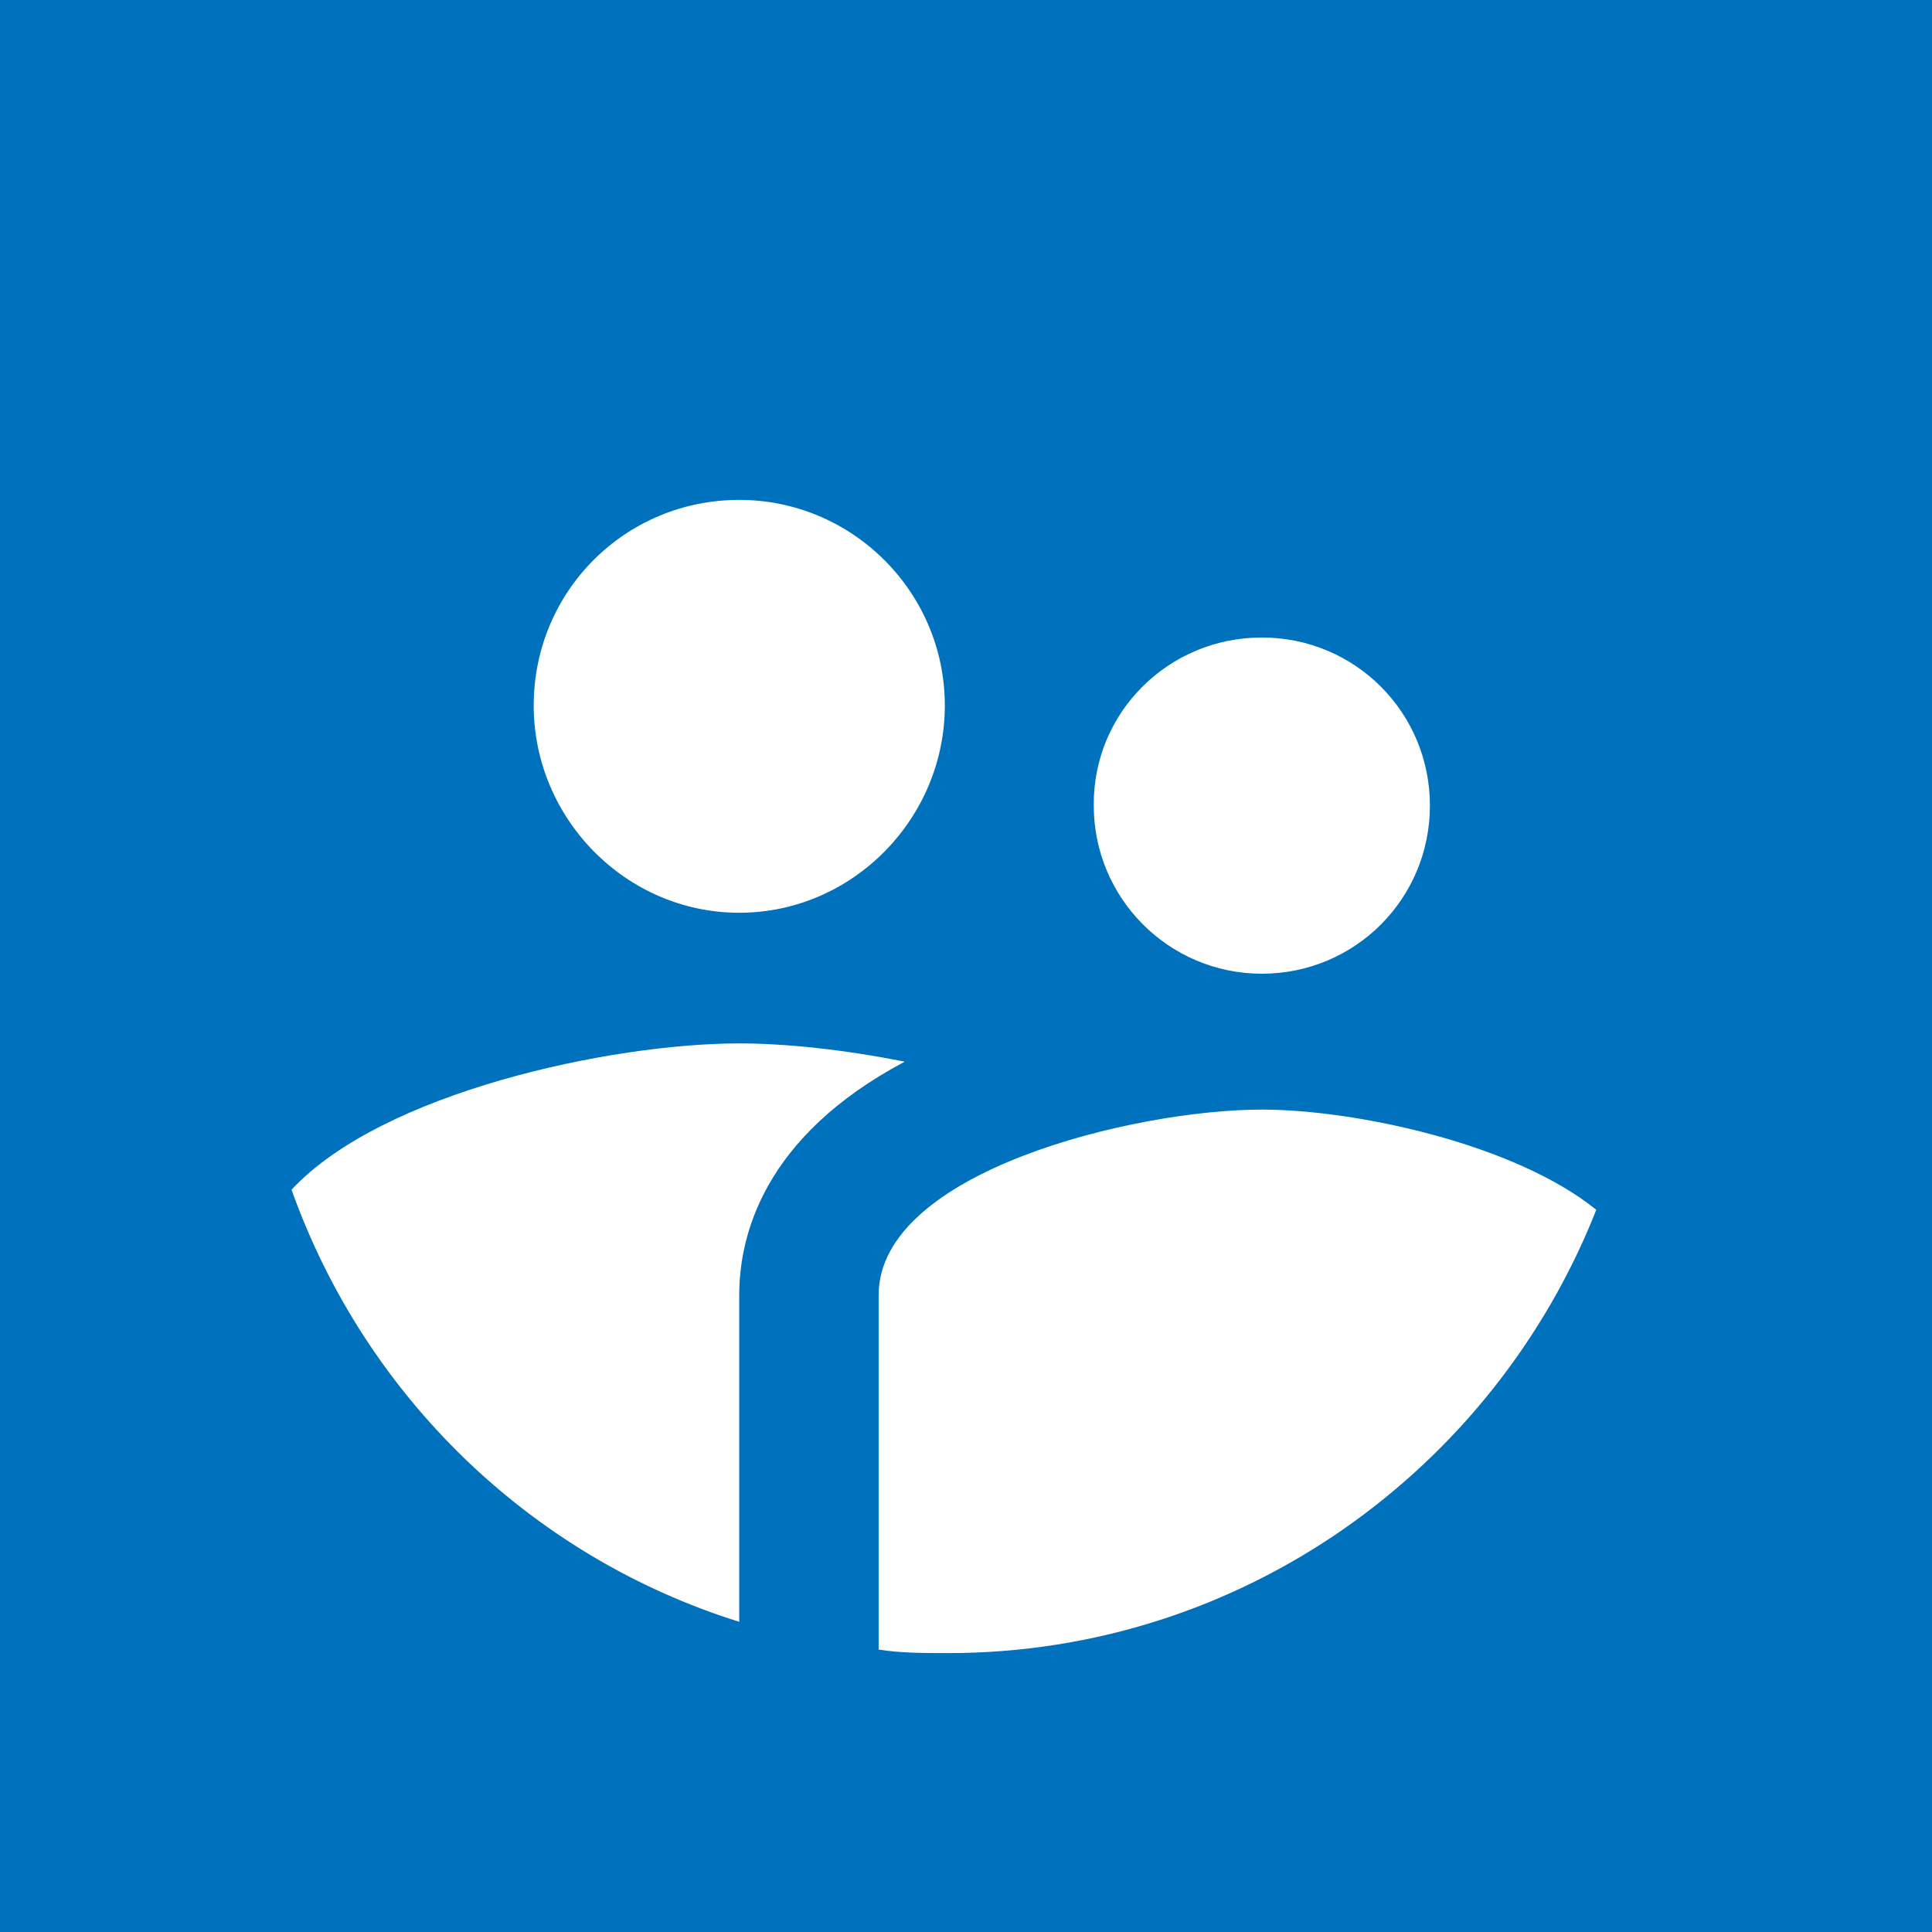 <svg enable-background="new 0 0 100 100" height="100" viewBox="0 0 100 100" width="100" xmlns="http://www.w3.org/2000/svg"><rect x="0" y="0" width="100" height="100" fill="#333333" stroke="none"/><path d="m-2-1h101v92h-101z" fill="#fff"/><g fill="#0071bc"><path d="m49.083 4.415c-24.927 0-45.083 20.287-45.083 45.082 0 24.902 20.182 45.084 45.083 45.084s45.083-20.182 45.083-45.084c0-24.901-20.182-45.082-45.083-45.082m16.229 28.582c4.825 0 8.7 3.878 8.7 8.699 0 4.825-3.875 8.703-8.7 8.703-4.804 0-8.699-3.896-8.699-8.703-.046-4.821 3.872-8.699 8.699-8.699m-27.05-7.123c5.864 0 10.642 4.781 10.642 10.641s-4.777 10.729-10.642 10.729c-5.86 0-10.637-4.87-10.637-10.729 0-5.905 4.732-10.641 10.637-10.641m0 41.164v16.906c-10.818-3.381-19.386-11.724-23.171-22.365 4.688-5.046 16.545-7.573 23.171-7.573 2.39 0 5.411.317 8.567.946-7.396 3.923-8.567 9.11-8.567 12.086m10.821 18.526c-1.259 0-2.434 0-3.605-.181v-18.345c0-6.401 13.256-9.606 19.834-9.606 4.825 0 13.076 1.761 17.311 5.187-5.274 13.387-18.303 22.945-33.54 22.945z"/><path d="m-3-3h104v28h-104z"/><path d="m-9 22h19v86h-19z"/><path d="m86 25h31v83h-31z"/><path d="m-17 91h161v25h-161z"/><path d="m83 75h12v60h-12z"/><path d="m62 86h43v44h-43z"/><path d="m74 77h47v12h-47z"/><path d="m-17 15h32v14h-32z"/><path d="m-21 76h42v34h-42z"/><path d="m9 86h24v38h-24z"/><path d="m-17 72h31v13h-31z"/><path d="m14 84h11v51h-11z"/></g></svg>